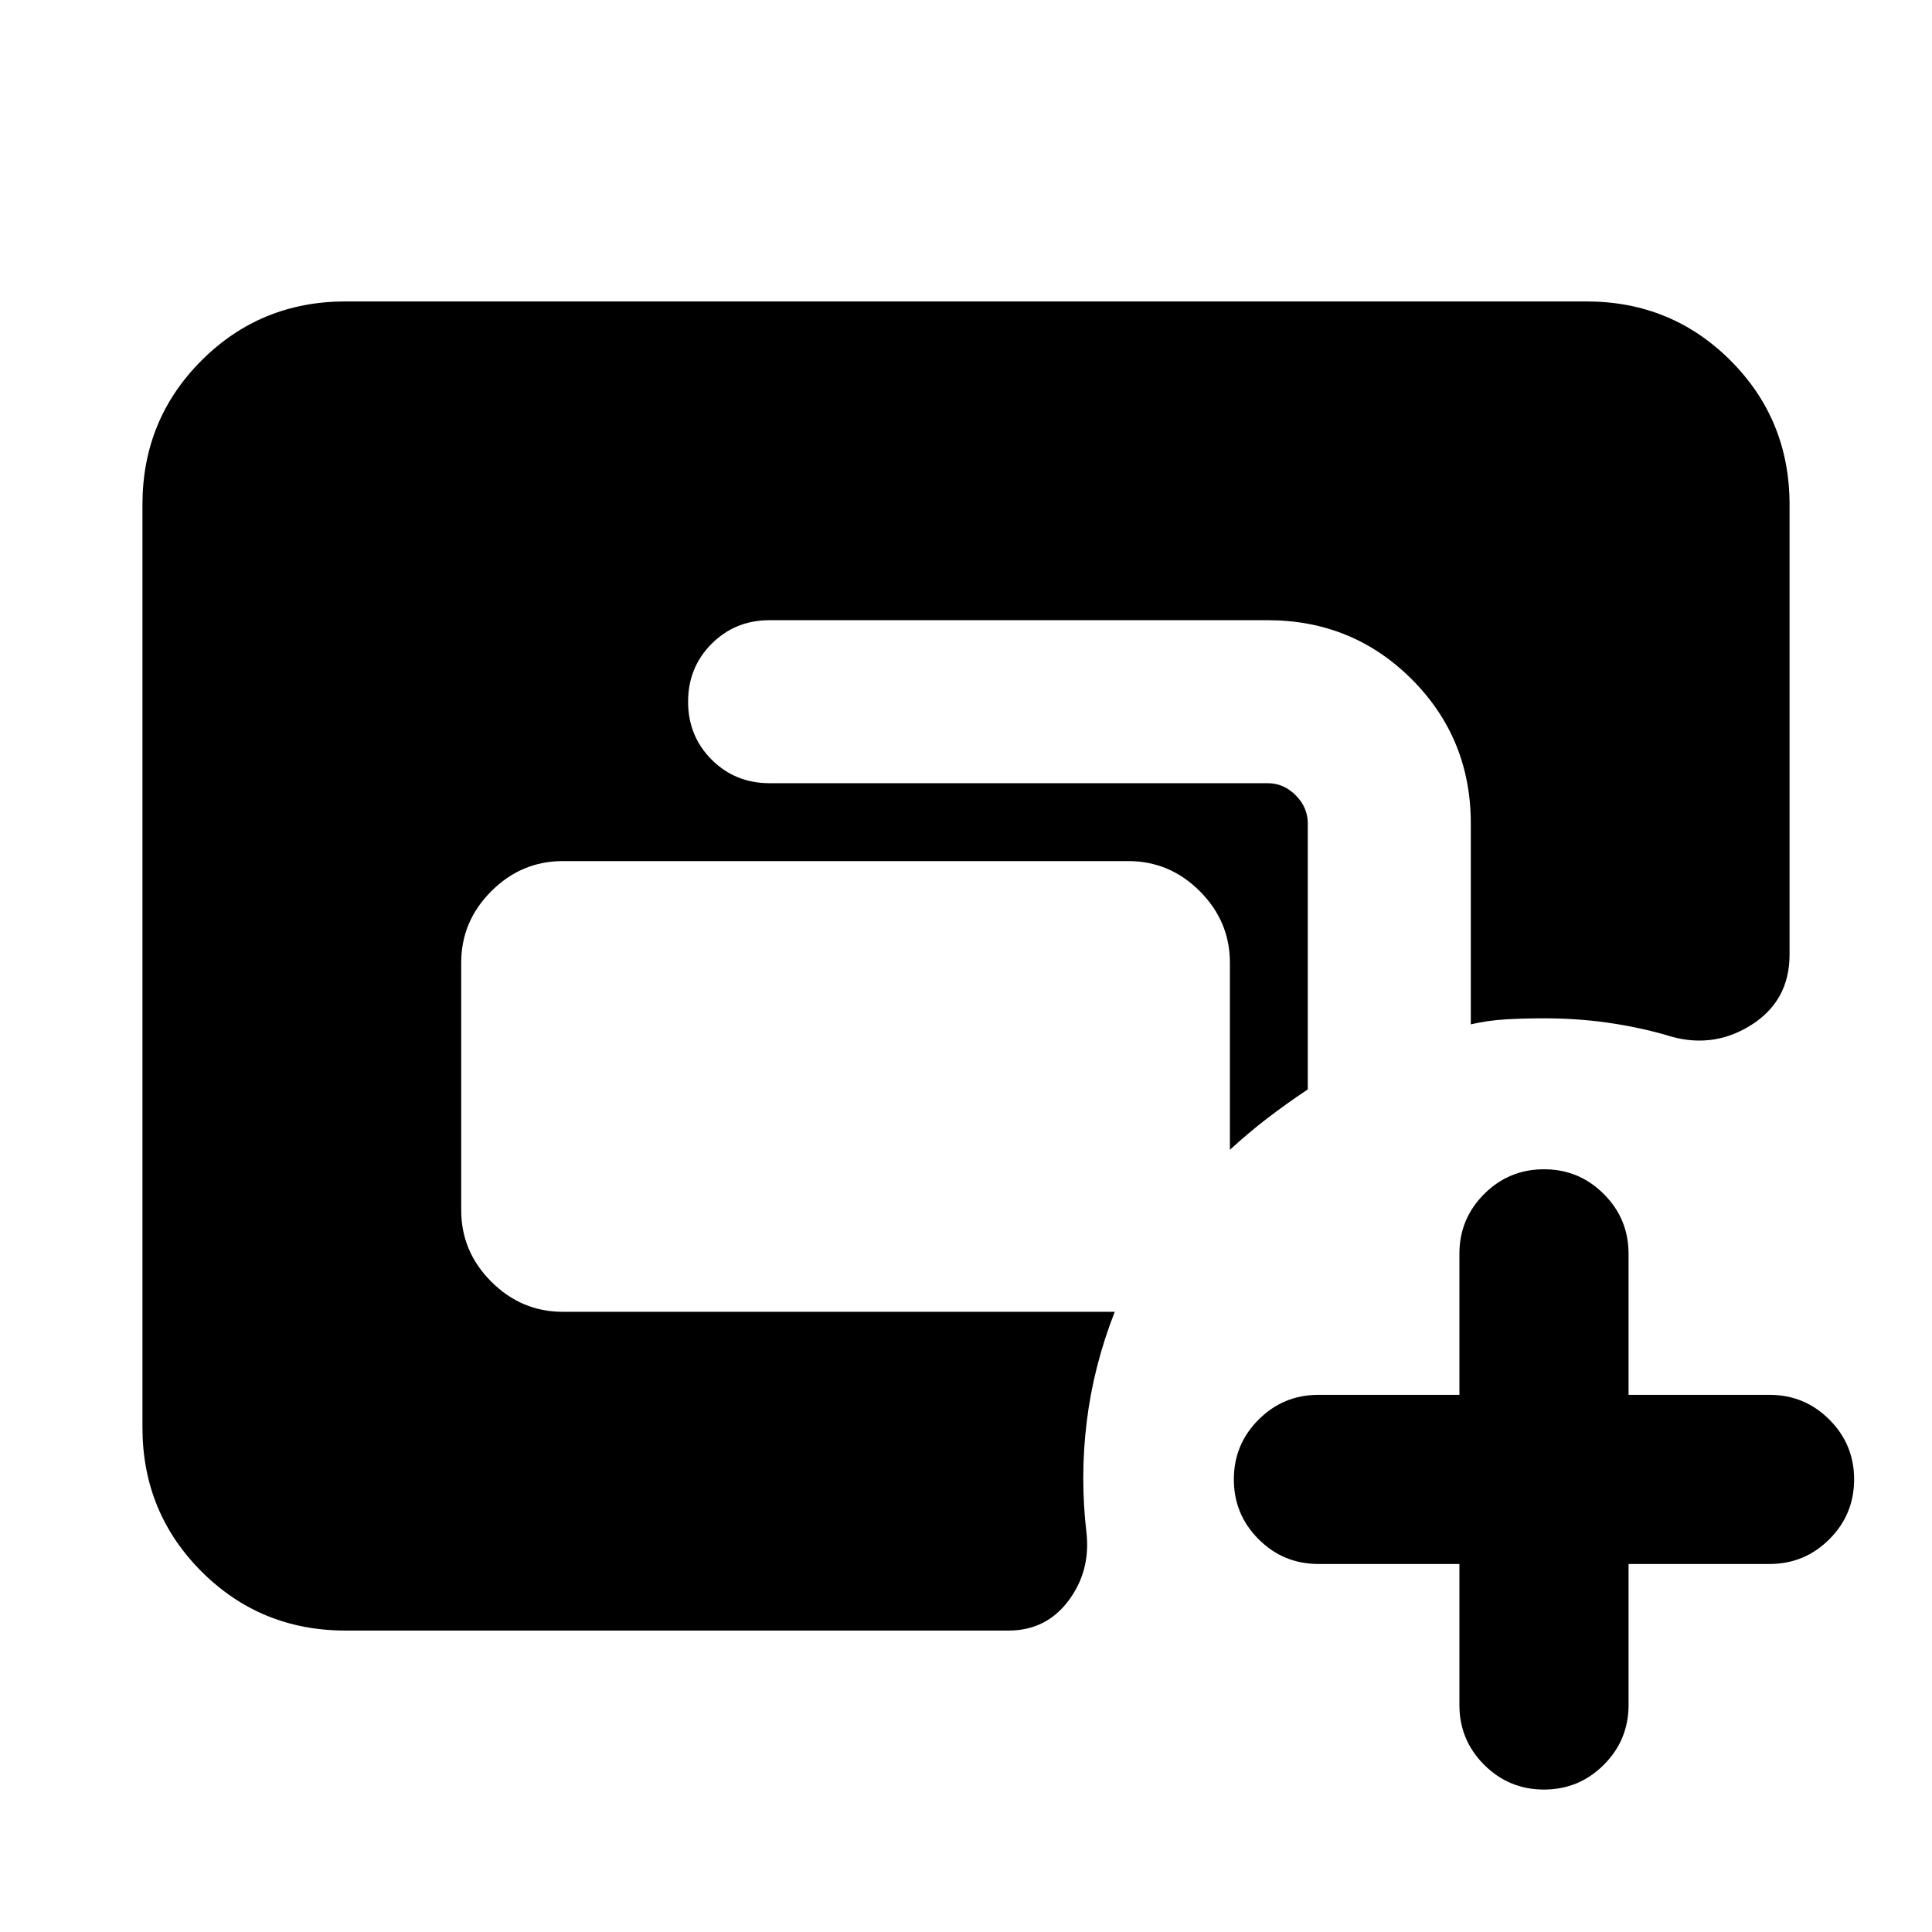 <svg xmlns="http://www.w3.org/2000/svg" height="24" viewBox="0 -960 960 960" width="24"><path d="M171.78-149.78q-42.3 0-71.65-29.35-29.35-29.35-29.35-71.65v-458.44q0-42.3 29.35-71.65 29.35-29.35 71.65-29.35h616.44q42.3 0 71.65 29.35 29.35 29.35 29.35 71.65v223.59q0 23.22-19.59 35.29-19.59 12.08-42.37 4.45-14.16-3.96-28.98-6.03-14.83-2.08-31.15-2.08-9.54 0-18.63.5t-17.67 2.5v-99.83q0-42.3-29.35-71.65-29.35-29.35-71.65-29.35H382.41q-17.08 0-28.79 11.71t-11.71 28.79q0 17.09 11.71 28.8 11.71 11.7 28.79 11.7h247.57q7.85 0 13.85 6t6 14v132.16q-10.61 7.06-20.07 14.31-9.46 7.25-18.63 15.69v-92.96q0-20.59-14.96-35.54-14.95-14.96-35.54-14.96H279.67q-20.58 0-35.54 14.96-14.96 14.95-14.96 35.54v122.96q0 20.58 14.96 35.54t35.54 14.96h274.24q-10.5 26.8-13.91 54.51-3.41 27.7-.11 55.51 2 19.06-9.11 33.72-11.12 14.65-29.63 14.65H171.78Zm553.39-33.09h-70.06q-17.42 0-29.72-12.3-12.3-12.3-12.3-29.72 0-17.42 12.3-29.72 12.3-12.3 29.72-12.3h70.06v-70.07q0-17.42 12.3-29.72 12.3-12.3 29.73-12.3 17.42 0 29.72 12.3 12.3 12.3 12.3 29.72v70.07h70.06q17.42 0 29.72 12.3 12.3 12.3 12.3 29.72 0 17.42-12.3 29.72-12.3 12.3-29.72 12.3h-70.06v70.07q0 17.42-12.3 29.72-12.3 12.3-29.72 12.3-17.43 0-29.73-12.3t-12.3-29.72v-70.07Z"/></svg>